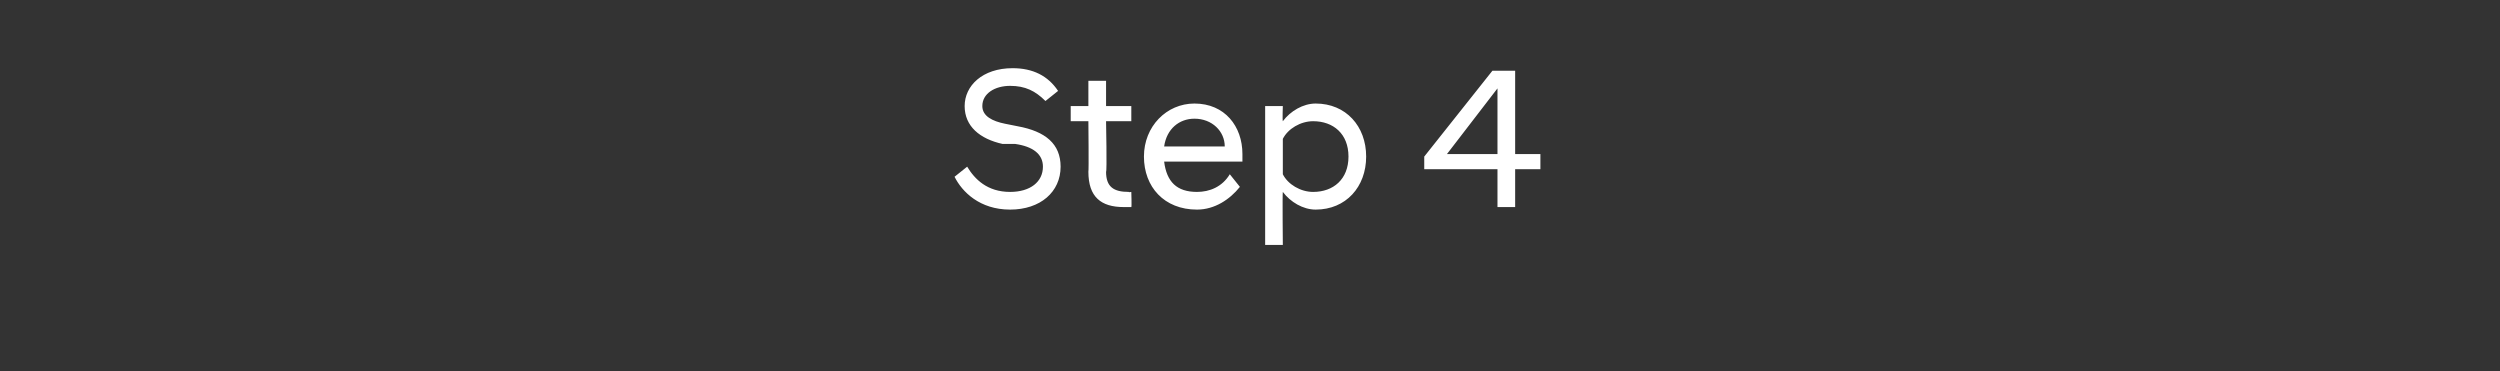 <?xml version="1.0" standalone="no"?>
<!DOCTYPE svg PUBLIC "-//W3C//DTD SVG 1.1//EN" "http://www.w3.org/Graphics/SVG/1.1/DTD/svg11.dtd">
<svg xmlns="http://www.w3.org/2000/svg" version="1.1" width="99px" height="14.7px" viewBox="0 -1 99 14.7" style="top:-1px">
  <rect x="0" y="-1" width="99" height="14.7" fill="#333333" stroke="none"/>
  <desc>Step 4</desc>
  <defs/>
  <g id="Polygon306239">
    <path d="M 37.8 6 C 37.8 6 38.3 5.6 38.3 5.6 C 38.6 6.1 39.1 6.6 40 6.6 C 40.8 6.6 41.3 6.2 41.3 5.6 C 41.3 5.1 40.9 4.8 40.2 4.7 C 40.2 4.7 39.7 4.7 39.7 4.7 C 38.8 4.5 38.2 4 38.2 3.2 C 38.2 2.4 38.9 1.7 40.1 1.7 C 40.9 1.7 41.5 2 41.9 2.6 C 41.9 2.6 41.4 3 41.4 3 C 41 2.6 40.6 2.4 40 2.4 C 39.4 2.4 38.9 2.7 38.9 3.2 C 38.9 3.6 39.3 3.8 39.8 3.9 C 39.8 3.9 40.3 4 40.3 4 C 41.4 4.2 42 4.7 42 5.6 C 42 6.6 41.2 7.3 40 7.3 C 38.8 7.3 38.1 6.6 37.8 6 Z M 43.1 5.8 C 43.12 5.79 43.1 3.8 43.1 3.8 L 42.4 3.8 L 42.4 3.2 L 43.1 3.2 L 43.1 2.2 L 43.8 2.2 L 43.8 3.2 L 44.8 3.2 L 44.8 3.8 L 43.8 3.8 C 43.8 3.8 43.84 5.82 43.8 5.8 C 43.8 6.4 44.1 6.6 44.7 6.6 C 44.69 6.62 44.8 6.6 44.8 6.6 C 44.8 6.6 44.82 7.21 44.8 7.2 C 44.7 7.2 44.6 7.2 44.5 7.2 C 43.6 7.2 43.1 6.8 43.1 5.8 Z M 45.3 5.2 C 45.3 4 46.2 3.1 47.3 3.1 C 48.5 3.1 49.2 4 49.2 5.1 C 49.2 5.2 49.2 5.3 49.2 5.4 C 49.2 5.4 46.1 5.4 46.1 5.4 C 46.2 6.2 46.6 6.6 47.4 6.6 C 47.9 6.6 48.4 6.4 48.7 5.9 C 48.7 5.9 49.1 6.4 49.1 6.4 C 48.7 6.9 48.1 7.3 47.4 7.3 C 46.1 7.3 45.3 6.4 45.3 5.2 Z M 46.1 4.8 C 46.1 4.8 48.5 4.8 48.5 4.8 C 48.5 4.2 48 3.7 47.3 3.7 C 46.7 3.7 46.2 4.1 46.1 4.8 Z M 50.1 3.2 L 50.8 3.2 C 50.8 3.2 50.78 3.76 50.8 3.8 C 51.1 3.4 51.6 3.1 52.1 3.1 C 53.3 3.1 54.1 4 54.1 5.2 C 54.1 6.4 53.3 7.3 52.1 7.3 C 51.6 7.3 51.1 7 50.8 6.6 C 50.78 6.64 50.8 8.7 50.8 8.7 L 50.1 8.7 L 50.1 3.2 Z M 53.4 5.2 C 53.4 4.3 52.8 3.8 52 3.8 C 51.5 3.8 51 4.1 50.8 4.5 C 50.8 4.5 50.8 5.9 50.8 5.9 C 51 6.3 51.5 6.6 52 6.6 C 52.8 6.6 53.4 6.1 53.4 5.2 Z M 56.4 5.2 L 59.1 1.8 L 60 1.8 L 60 5.1 L 61 5.1 L 61 5.7 L 60 5.7 L 60 7.2 L 59.3 7.2 L 59.3 5.7 L 56.4 5.7 L 56.4 5.2 Z M 59.3 5.1 L 59.3 2.5 L 57.3 5.1 L 59.3 5.1 Z " stroke="none" fill="#fff"/>
  </g>
</svg>